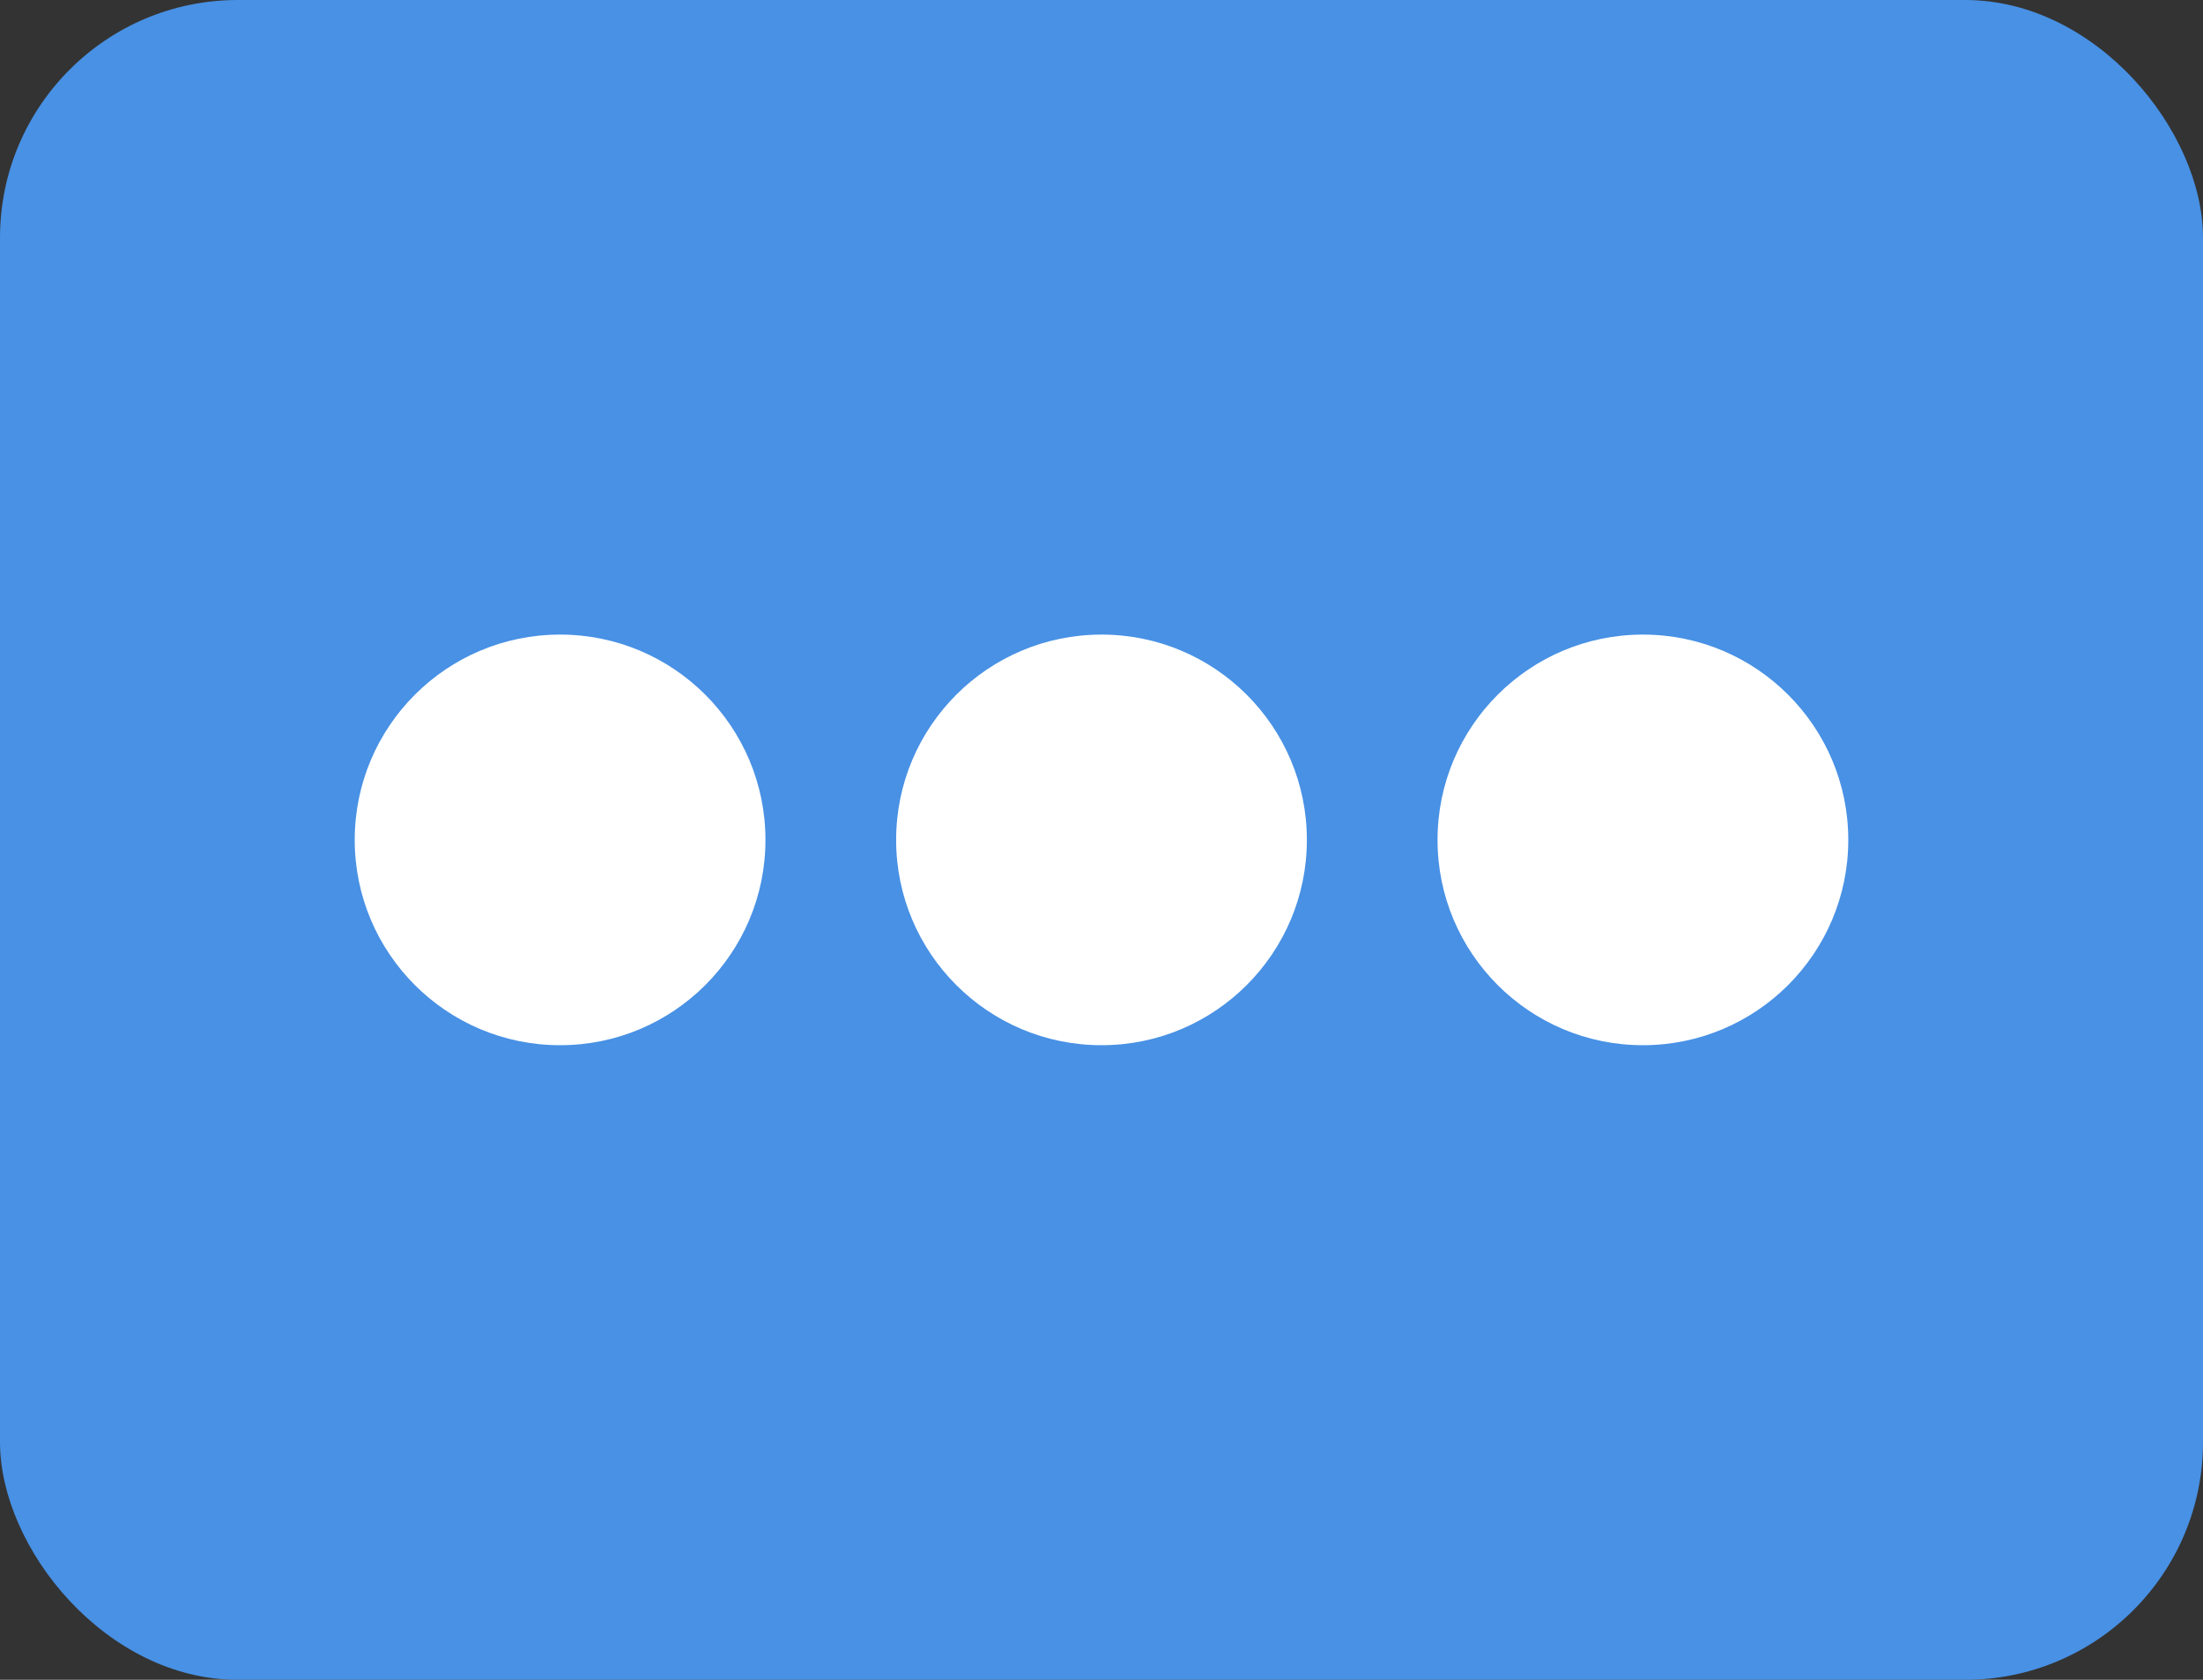 <svg xmlns="http://www.w3.org/2000/svg" width="83.382" height="63.596" viewBox="0 0 83.382 63.596">
  <rect x="0" y="0" width="83.382" height="63.596" fill="#333333" stroke="none"/>
  <g id="Group_162" data-name="Group 162" transform="translate(-136 -43.331)">
    <g id="Group_74" data-name="Group 74" transform="translate(136 43.331)">
      <rect id="Rectangle_48" data-name="Rectangle 48" width="83.382" height="63.596" rx="9" transform="translate(0)" fill="#4891e5"/>
      <g id="Group_73" data-name="Group 73" transform="translate(13.426 24.025)">
        <circle id="Ellipse_6" data-name="Ellipse 6" cx="7.773" cy="7.773" r="7.773" transform="translate(0)" fill="#fff"/>
        <circle id="Ellipse_7" data-name="Ellipse 7" cx="7.773" cy="7.773" r="7.773" transform="translate(20.492)" fill="#fff"/>
        <circle id="Ellipse_8" data-name="Ellipse 8" cx="7.773" cy="7.773" r="7.773" transform="translate(40.984)" fill="#fff"/>
      </g>
    </g>
  </g>
</svg>
